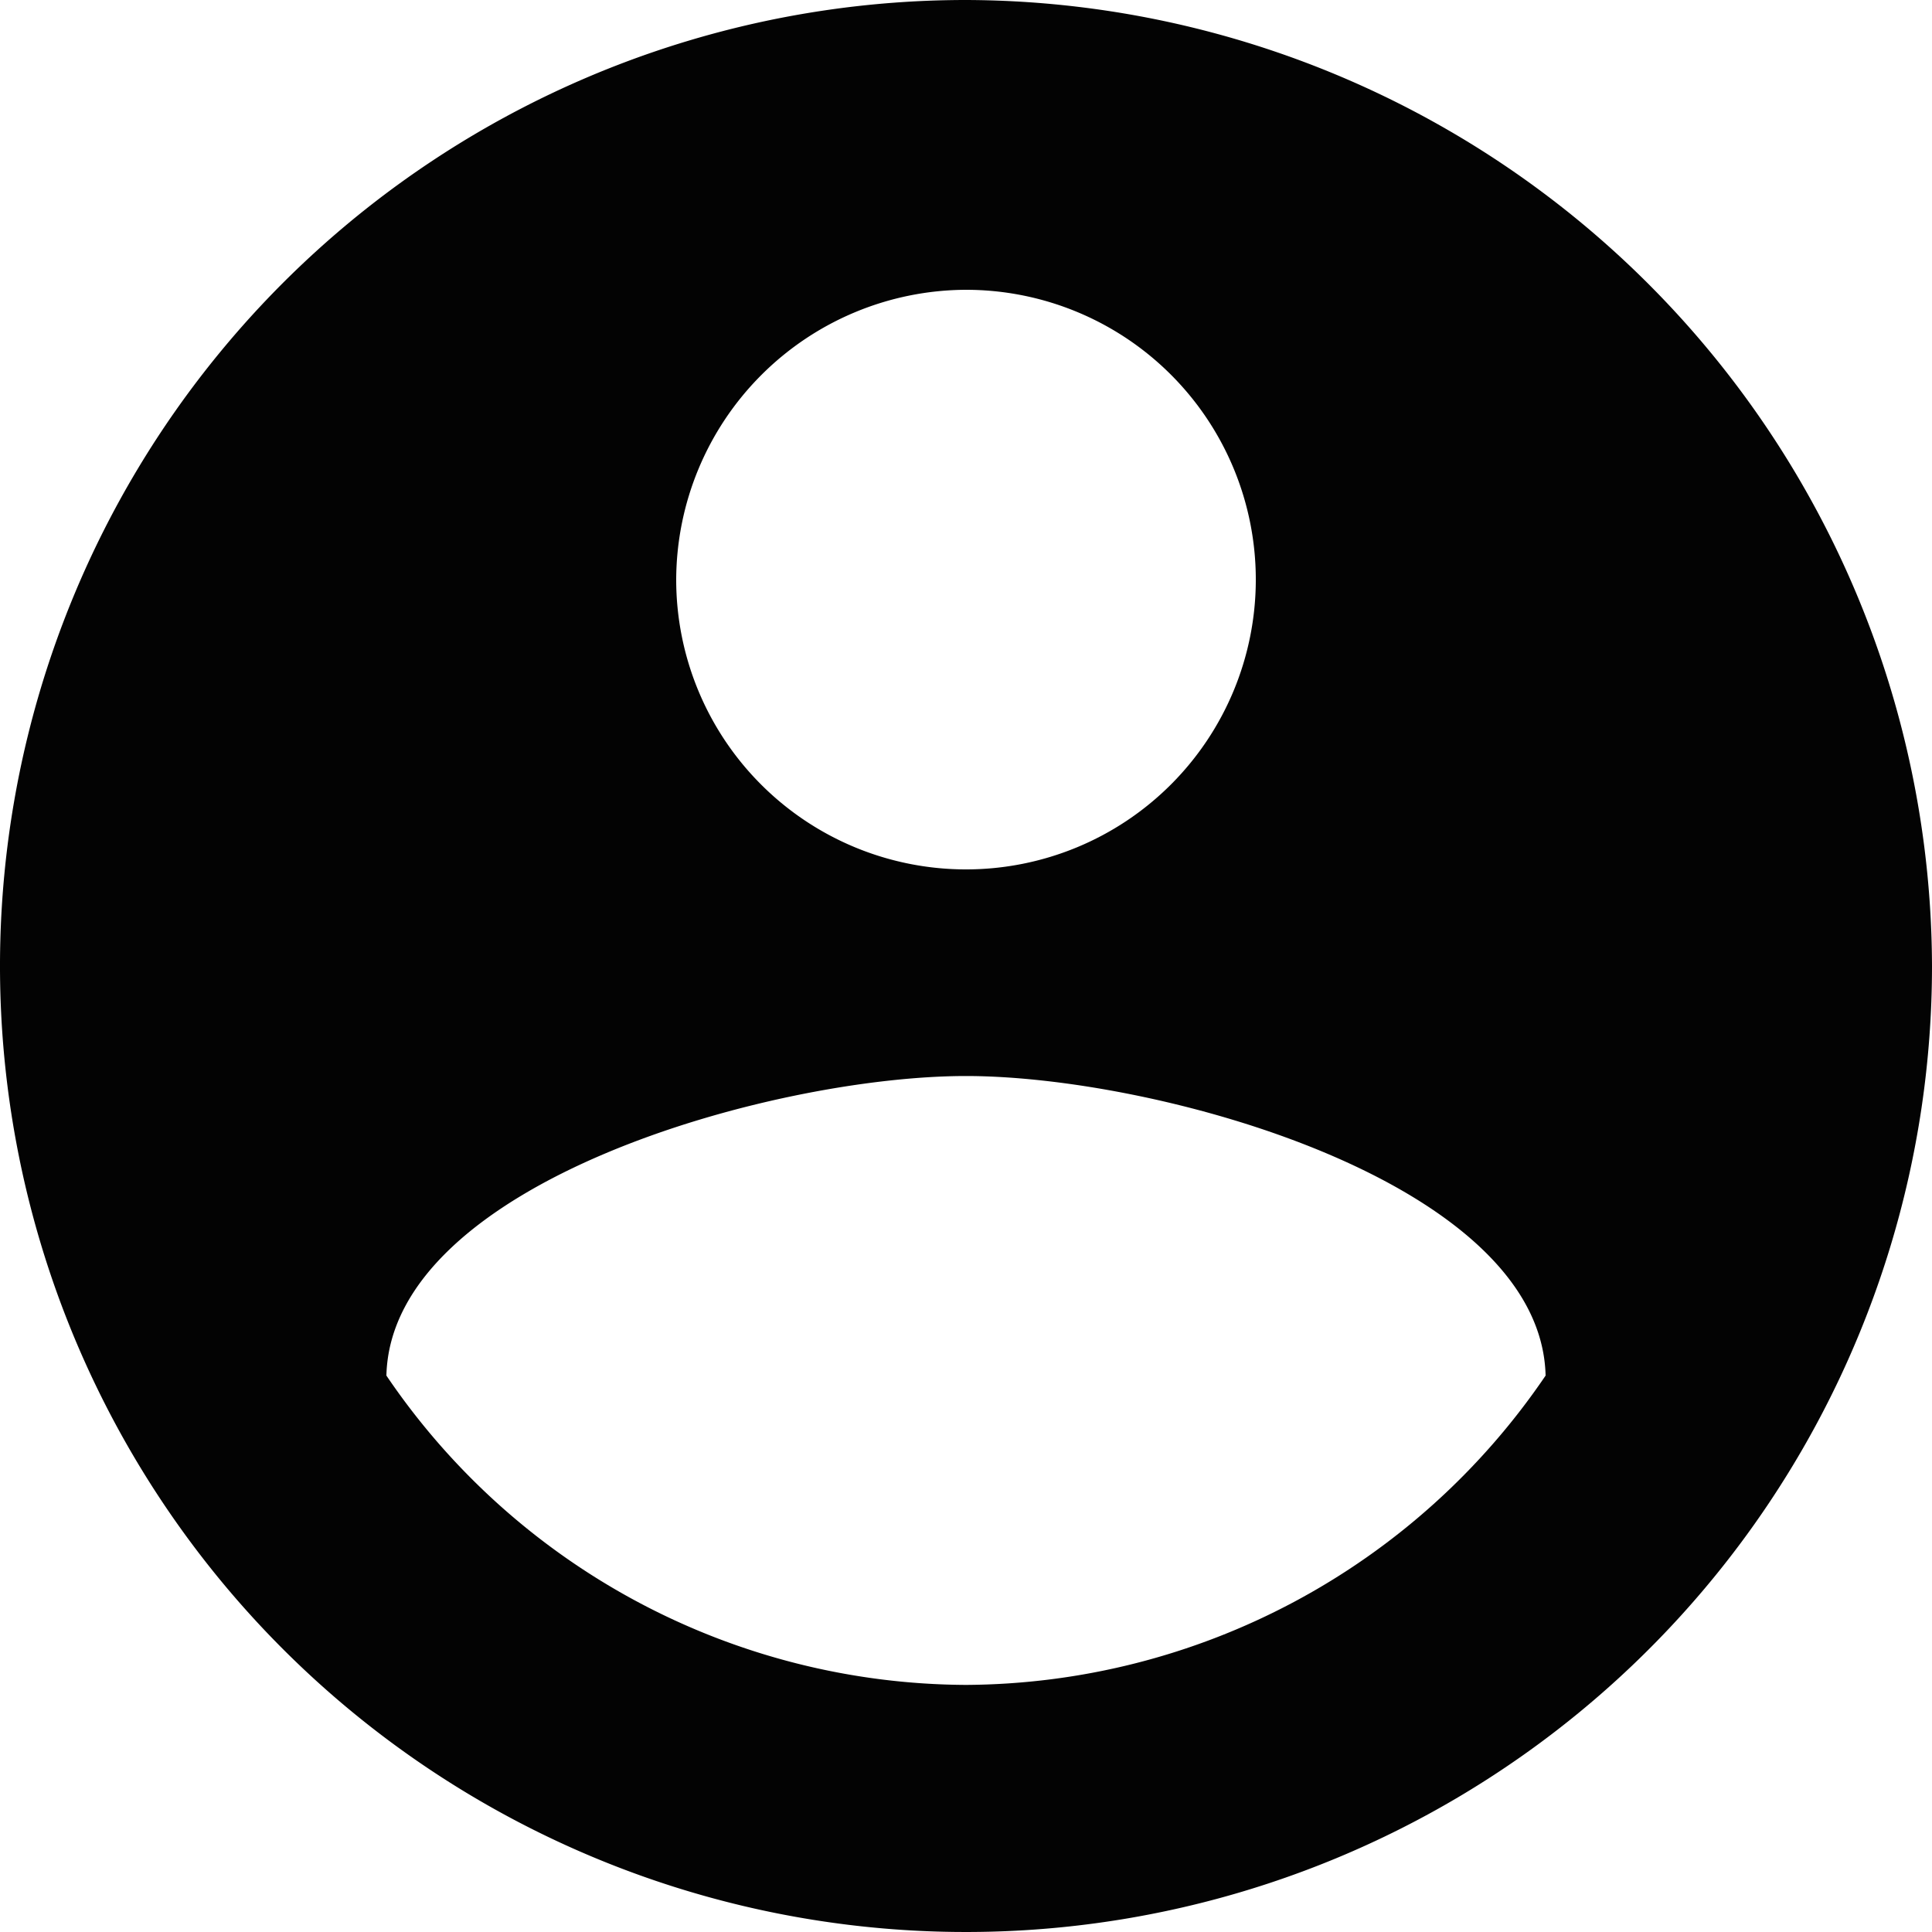 <svg xmlns="http://www.w3.org/2000/svg" viewBox="0 0 19 19"><defs><style>.cls-1{fill:#030303}</style></defs><path id="_ionicons_svg_md-contact" d="M57.5,48A9.5,9.5,0,1,0,67,57.5,9.528,9.528,0,0,0,57.5,48Zm0,2.85a2.85,2.85,0,1,1-2.85,2.85A2.86,2.86,0,0,1,57.5,50.85Zm0,13.72a6.921,6.921,0,0,1-5.7-3.042c.046-1.9,3.8-2.946,5.7-2.946s5.654,1.046,5.7,2.946A6.932,6.932,0,0,1,57.5,64.57Z" class="cls-1" transform="translate(-48 -48)"/></svg>